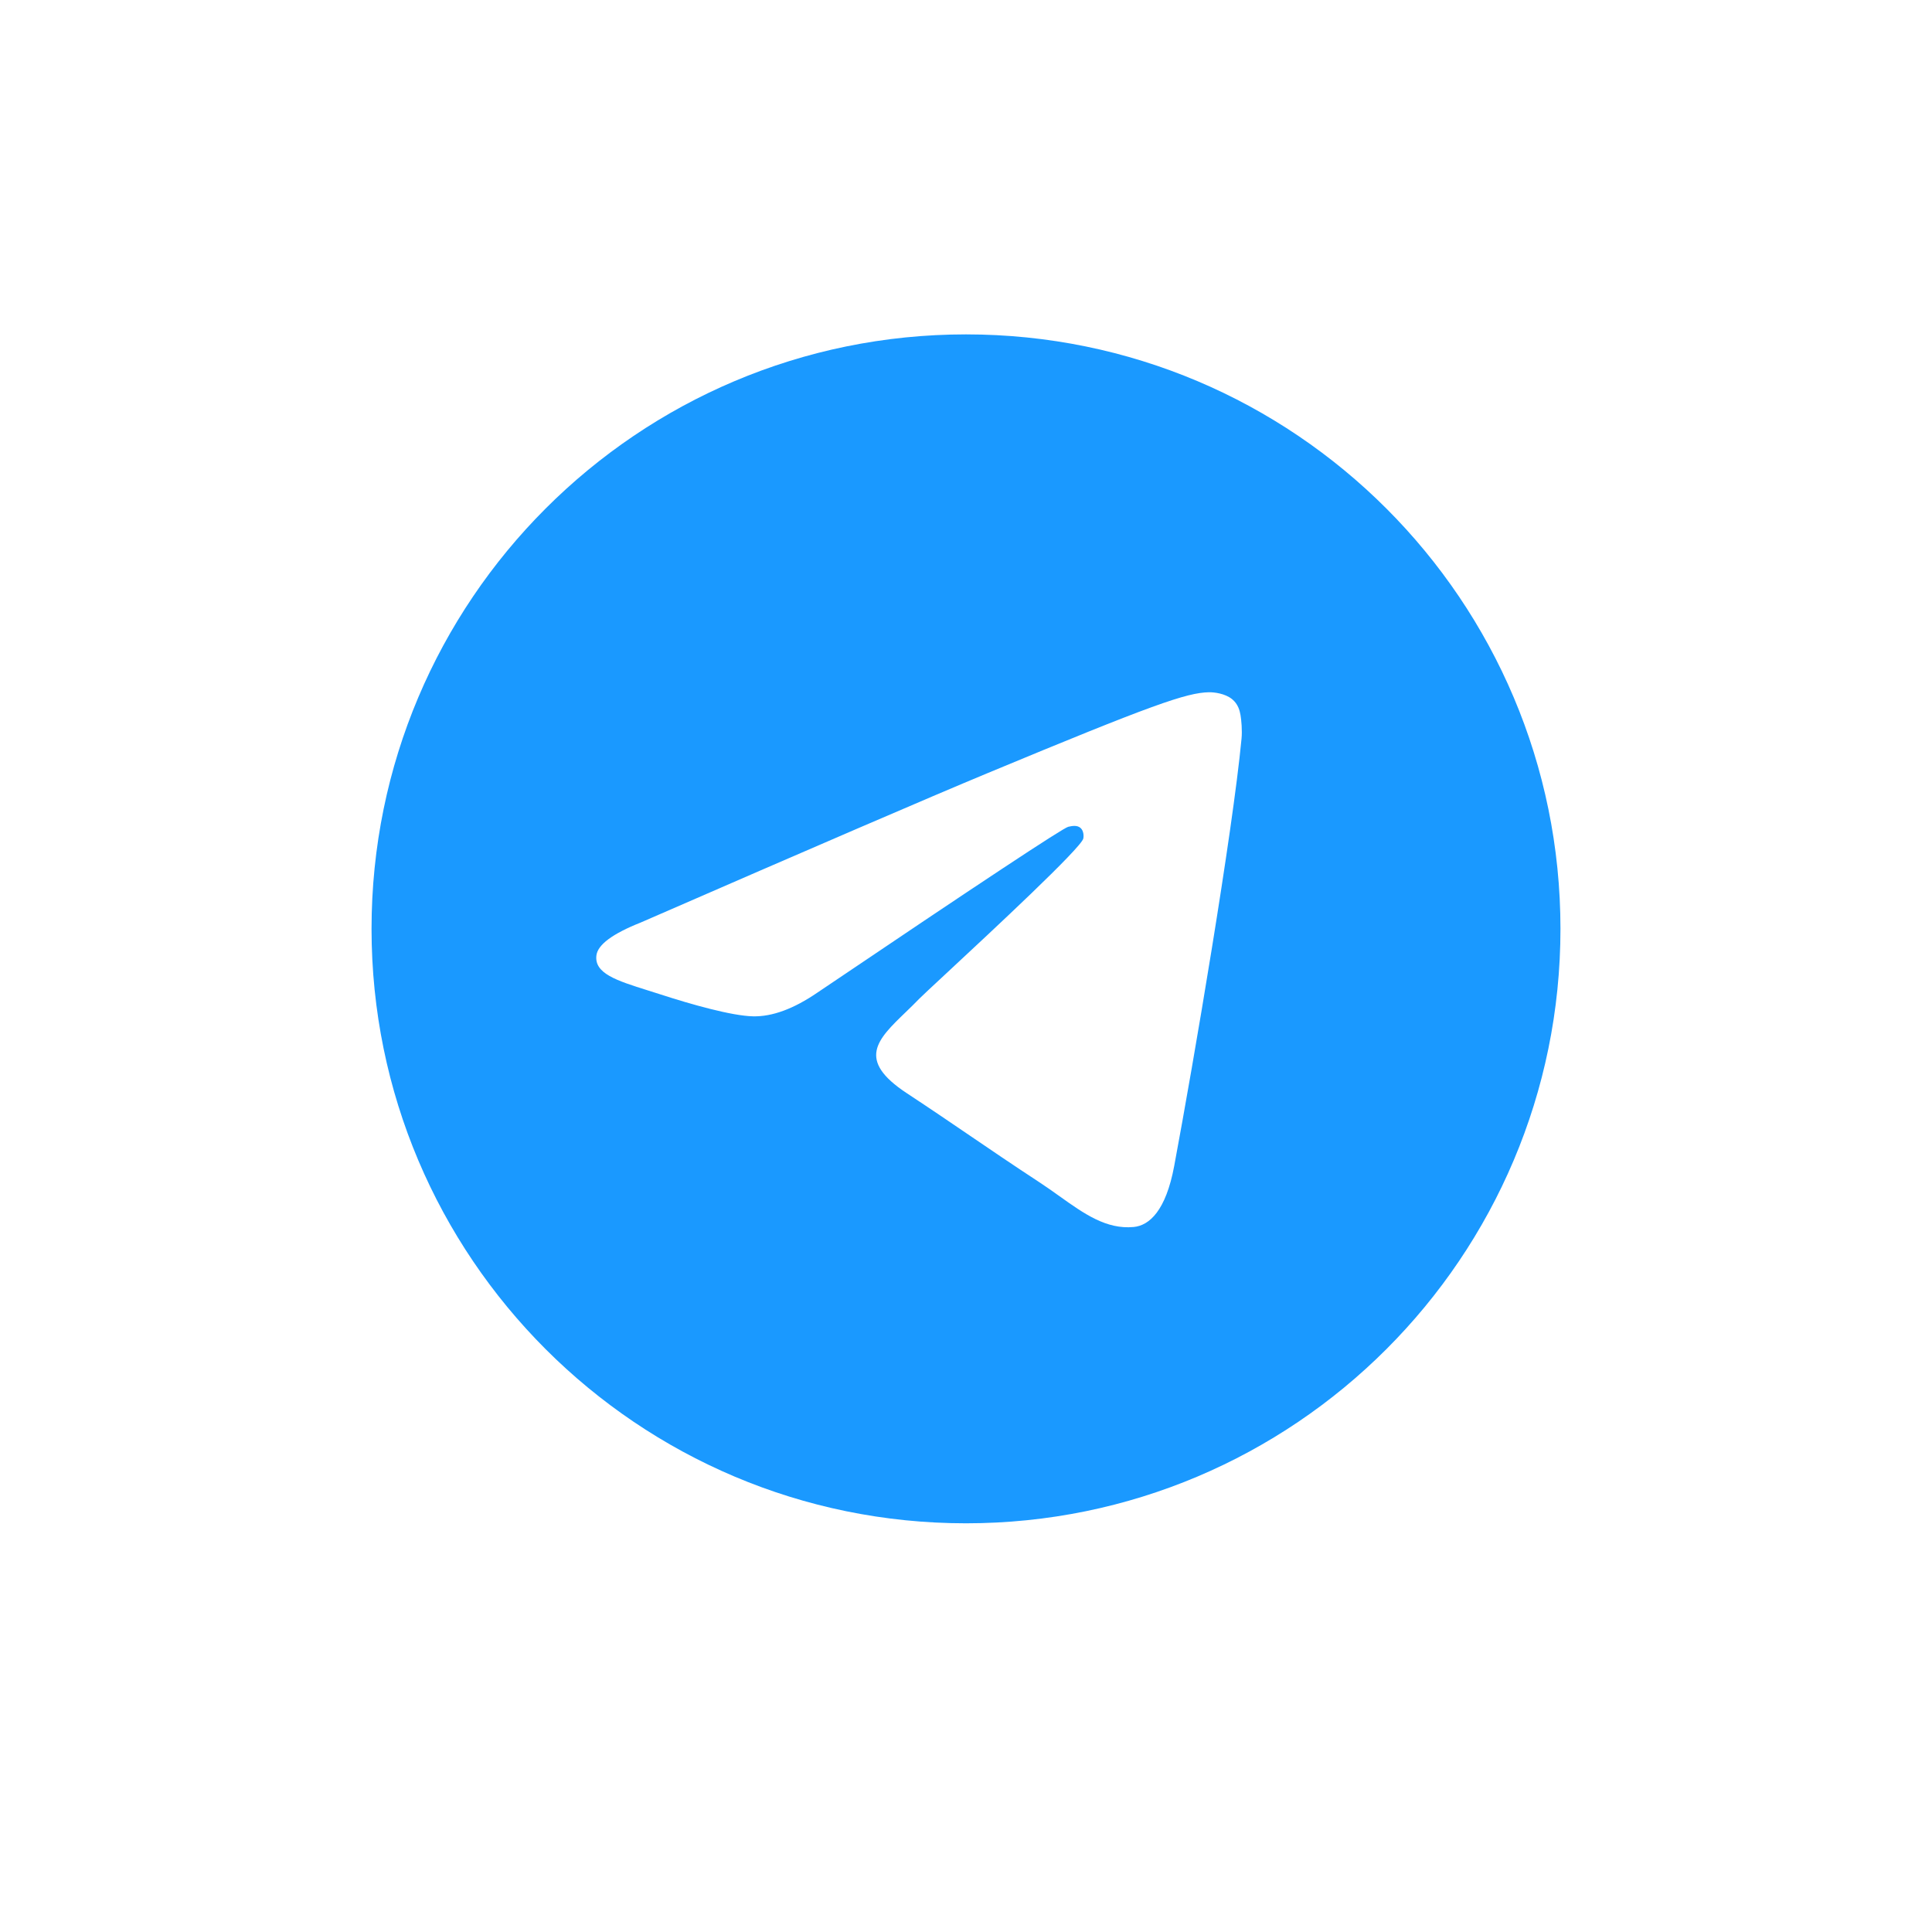 <svg width="104" height="104" viewBox="0 0 104 104" fill="none" xmlns="http://www.w3.org/2000/svg">
<g filter="url(#filter0_d_485_2929)">
<rect x="20" y="18" width="64" height="64" rx="32" fill="white"/>
</g>
<path fill-rule="evenodd" clip-rule="evenodd" d="M84 50C84 67.673 69.673 82 52 82C34.327 82 20 67.673 20 50C20 32.327 34.327 18 52 18C69.673 18 84 32.327 84 50ZM53.147 41.624C50.034 42.918 43.814 45.598 34.485 49.662C32.97 50.264 32.177 50.854 32.105 51.43C31.982 52.404 33.202 52.788 34.863 53.31C35.089 53.381 35.323 53.454 35.563 53.532C37.196 54.063 39.394 54.685 40.537 54.709C41.573 54.732 42.73 54.304 44.007 53.428C52.723 47.544 57.222 44.57 57.505 44.506C57.704 44.461 57.98 44.404 58.167 44.57C58.354 44.736 58.336 45.051 58.316 45.136C58.196 45.651 53.408 50.102 50.931 52.405C50.159 53.123 49.611 53.632 49.499 53.748C49.248 54.009 48.992 54.255 48.747 54.492C47.229 55.956 46.09 57.053 48.81 58.845C50.117 59.706 51.162 60.418 52.205 61.128C53.344 61.904 54.481 62.678 55.951 63.642C56.326 63.888 56.683 64.142 57.032 64.391C58.358 65.336 59.549 66.185 61.02 66.05C61.876 65.971 62.759 65.167 63.207 62.769C64.267 57.102 66.351 44.823 66.832 39.763C66.875 39.319 66.822 38.752 66.779 38.503C66.737 38.254 66.647 37.899 66.324 37.636C65.94 37.325 65.349 37.26 65.084 37.264C63.88 37.285 62.034 37.928 53.147 41.624Z" fill="#1A99FF"/>
<defs>
<filter id="filter0_d_485_2929" x="0" y="0" width="104" height="104" filterUnits="userSpaceOnUse" color-interpolation-filters="sRGB">
<feFlood flood-opacity="0" result="BackgroundImageFix"/>
<feColorMatrix in="SourceAlpha" type="matrix" values="0 0 0 0 0 0 0 0 0 0 0 0 0 0 0 0 0 0 127 0" result="hardAlpha"/>
<feOffset dy="2"/>
<feGaussianBlur stdDeviation="10"/>
<feComposite in2="hardAlpha" operator="out"/>
<feColorMatrix type="matrix" values="0 0 0 0 0.102 0 0 0 0 0.6 0 0 0 0 1 0 0 0 0.35 0"/>
<feBlend mode="normal" in2="BackgroundImageFix" result="effect1_dropShadow_485_2929"/>
<feBlend mode="normal" in="SourceGraphic" in2="effect1_dropShadow_485_2929" result="shape"/>
</filter>
</defs>
</svg>
